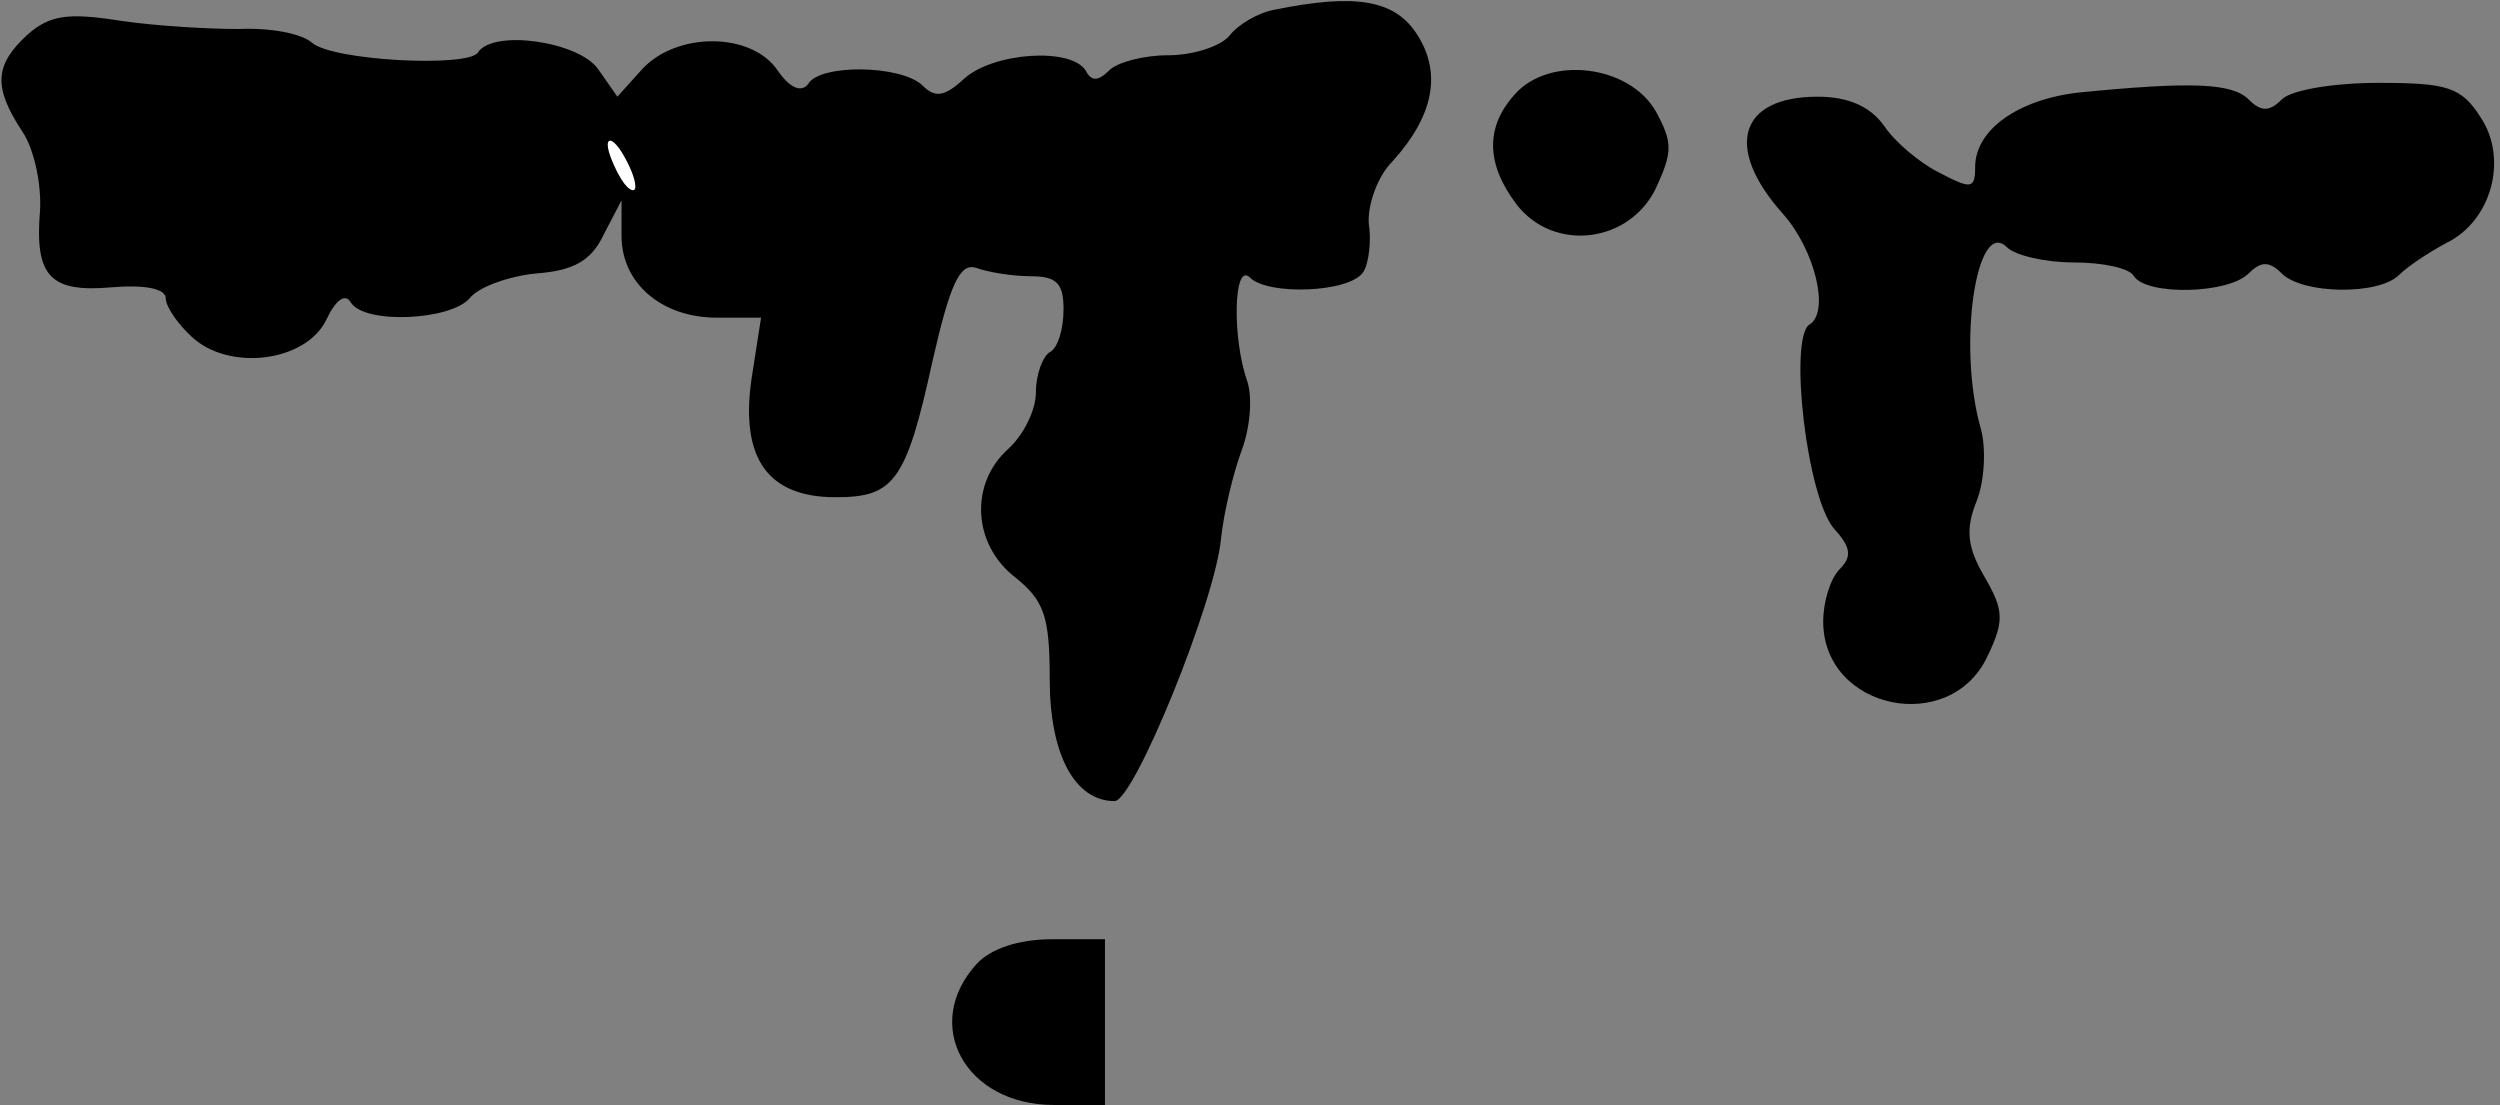<?xml version="1.0" standalone="no"?>
<!DOCTYPE svg PUBLIC "-//W3C//DTD SVG 20010904//EN"
 "http://www.w3.org/TR/2001/REC-SVG-20010904/DTD/svg10.dtd">
<svg version="1.0" xmlns="http://www.w3.org/2000/svg"
 width="181pt" height="80pt" viewBox="0 0 181 80"
 preserveAspectRatio="xMidYMid meet">
<rect x="0" y="0" width="181" height="80" fill="#808080" stroke="none"/>
<g transform="translate(0,80) scale(0.1,-0.1)"
fill="#000000" stroke="none">
<path fill="#000000" stroke="none" d="M923 793 c-12 -2 -27 -11 -33 -19 -7
-8 -27 -14 -44 -14 -18 0 -37 -5 -43 -11 -8 -8 -13 -8 -17 0 -11 17 -67 13
-88 -6 -14 -13 -21 -14 -30 -5 -15 15 -75 16 -83 1 -5 -6 -13 -3 -22 10 -19
28 -73 28 -98 1 l-18 -20 -14 20 c-14 20 -76 29 -87 12 -7 -11 -105 -6 -120 7
-8 7 -31 11 -53 10 -21 0 -59 2 -86 6 -38 6 -51 4 -67 -10 -24 -22 -25 -38 -4
-70 9 -13 14 -39 13 -57 -4 -48 7 -60 52 -56 24 2 39 -1 39 -8 0 -6 9 -19 19
-28 27 -25 82 -18 97 12 7 15 14 20 18 13 10 -16 72 -13 86 3 6 8 28 16 48 18
27 2 40 9 49 28 l13 25 0 -26 c0 -34 29 -59 69 -59 l32 0 -7 -45 c-8 -57 12
-85 61 -85 42 0 51 11 70 98 13 57 20 72 32 68 8 -3 26 -6 39 -6 19 0 24 -5
24 -24 0 -14 -4 -28 -10 -31 -5 -3 -10 -16 -10 -29 0 -13 -9 -31 -20 -41 -28
-25 -26 -69 5 -93 21 -17 25 -28 25 -74 0 -54 18 -88 47 -88 14 0 73 145 77
190 2 19 9 48 15 64 6 16 8 38 4 50 -11 31 -10 87 2 75 13 -13 72 -11 82 4 4
6 6 23 4 35 -1 13 6 34 17 45 30 33 36 64 18 92 -16 25 -44 30 -103 18z"/>
<path fill="#ffffff" stroke="none" d="M460 665 c0 -5 -5 -3 -10 5 -5 8 -10
20 -10 25 0 6 5 3 10 -5 5 -8 10 -19 10 -25z"/>
<path fill="#000000" stroke="none" d="M1097 732 c-22 -24 -21 -51 1 -80 27
-35 82 -28 101 12 12 26 12 33 0 55 -19 34 -77 41 -102 13z"/>
<path fill="#000000" stroke="none" d="M1505 733 c-44 -5 -75 -27 -75 -54 0
-16 -3 -16 -26 -4 -14 7 -32 22 -40 34 -10 14 -26 21 -48 21 -57 0 -68 -37
-25 -85 23 -26 34 -71 19 -80 -15 -10 -2 -125 18 -148 12 -13 13 -20 4 -29 -7
-7 -12 -24 -12 -38 0 -64 92 -83 119 -25 12 25 12 33 -2 57 -13 22 -14 35 -6
55 6 15 7 39 3 53 -17 60 -3 153 19 131 6 -6 28 -11 48 -11 21 0 41 -4 44 -10
9 -14 68 -13 83 2 9 9 15 9 24 0 15 -15 70 -16 85 -1 6 6 21 16 34 23 33 16
45 61 25 91 -14 22 -24 25 -74 25 -32 0 -63 -5 -70 -12 -9 -9 -15 -9 -24 0
-12 12 -42 13 -123 5z"/>
<path fill="#000000" stroke="none" d="M707 102 c-40 -44 -8 -102 56 -102 l37
0 0 60 0 60 -38 0 c-25 0 -45 -7 -55 -18z"/>
</g>
</svg>
